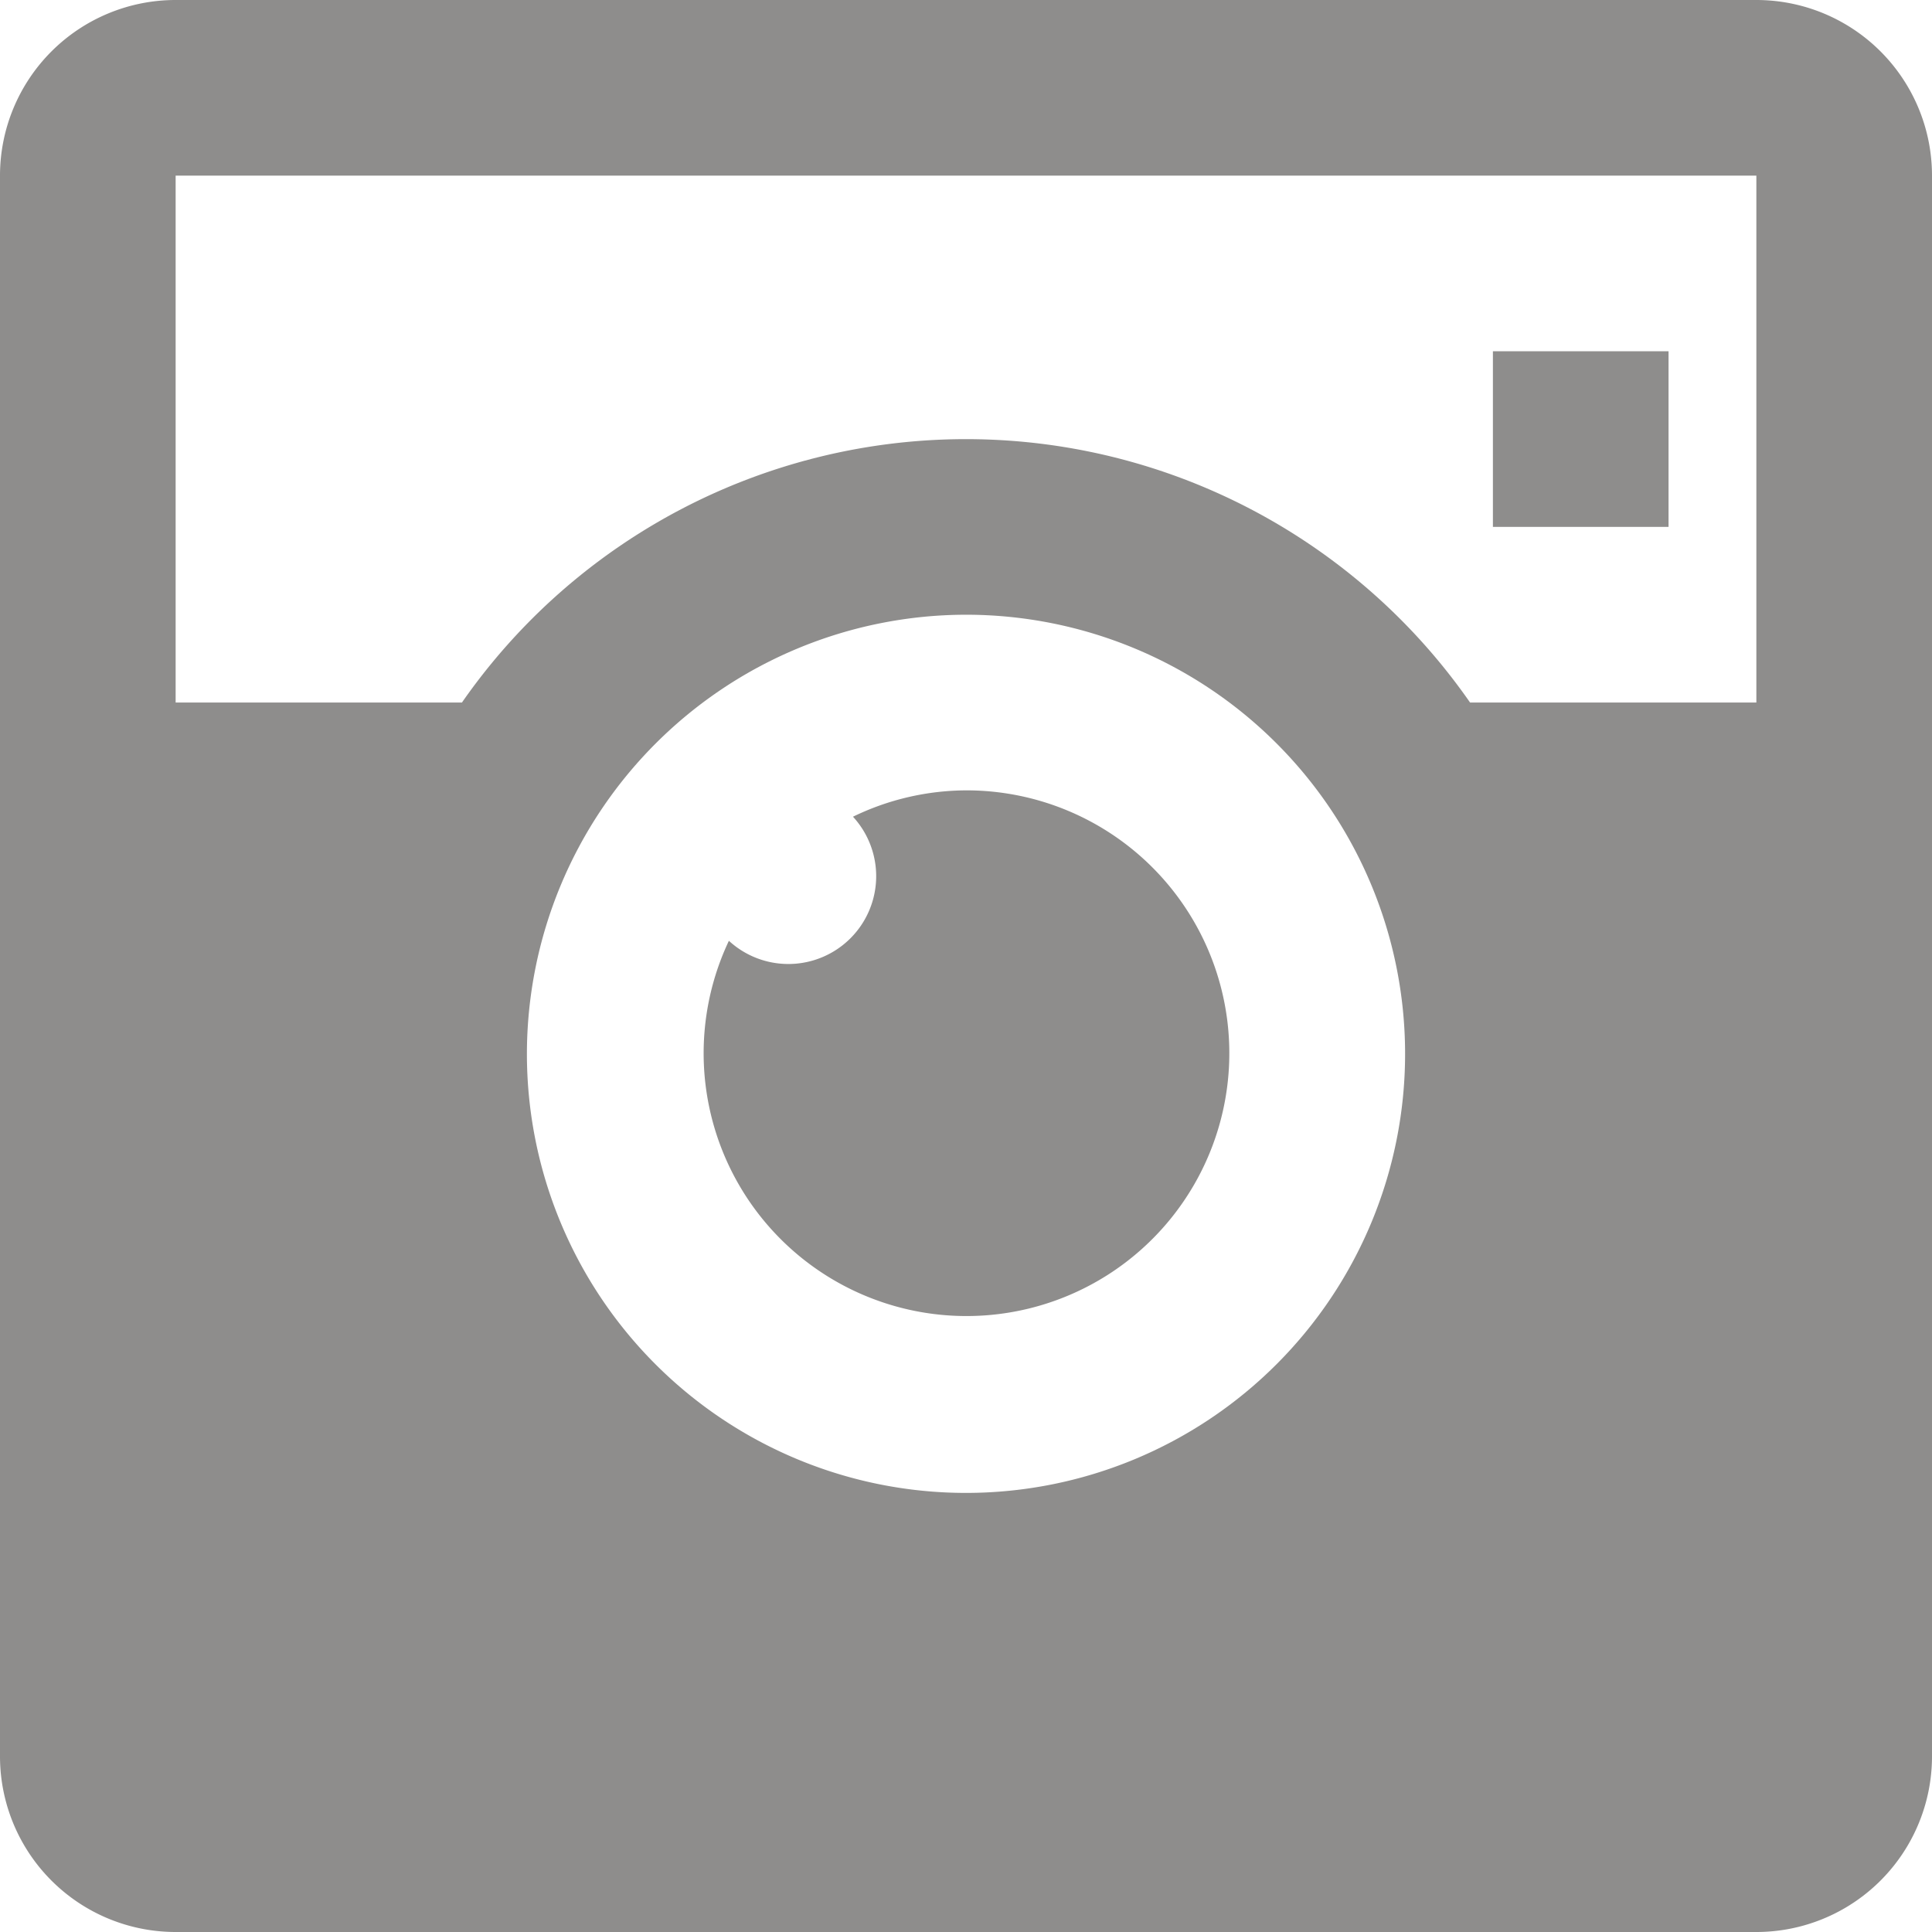 <svg xmlns="http://www.w3.org/2000/svg" width="22" height="22" viewBox="0 0 22 22"><defs><style>.a{fill:#8e8d8c;}</style></defs><path class="a" d="M6,4A2,2,0,0,0,4,6V24a2,2,0,0,0,2,2H24a2,2,0,0,0,2-2V6a2,2,0,0,0-2-2ZM6,6H24v6H20.74A6.992,6.992,0,0,0,9.26,12H6ZM21,8v2h2V8Zm-6,3a5,5,0,1,1-5,5A5.006,5.006,0,0,1,15,11Zm0,2a2.974,2.974,0,0,0-1.287.3A1,1,0,0,1,12.3,14.713,2.993,2.993,0,1,0,15,13Z" transform="translate(-4 -4)"/></svg>